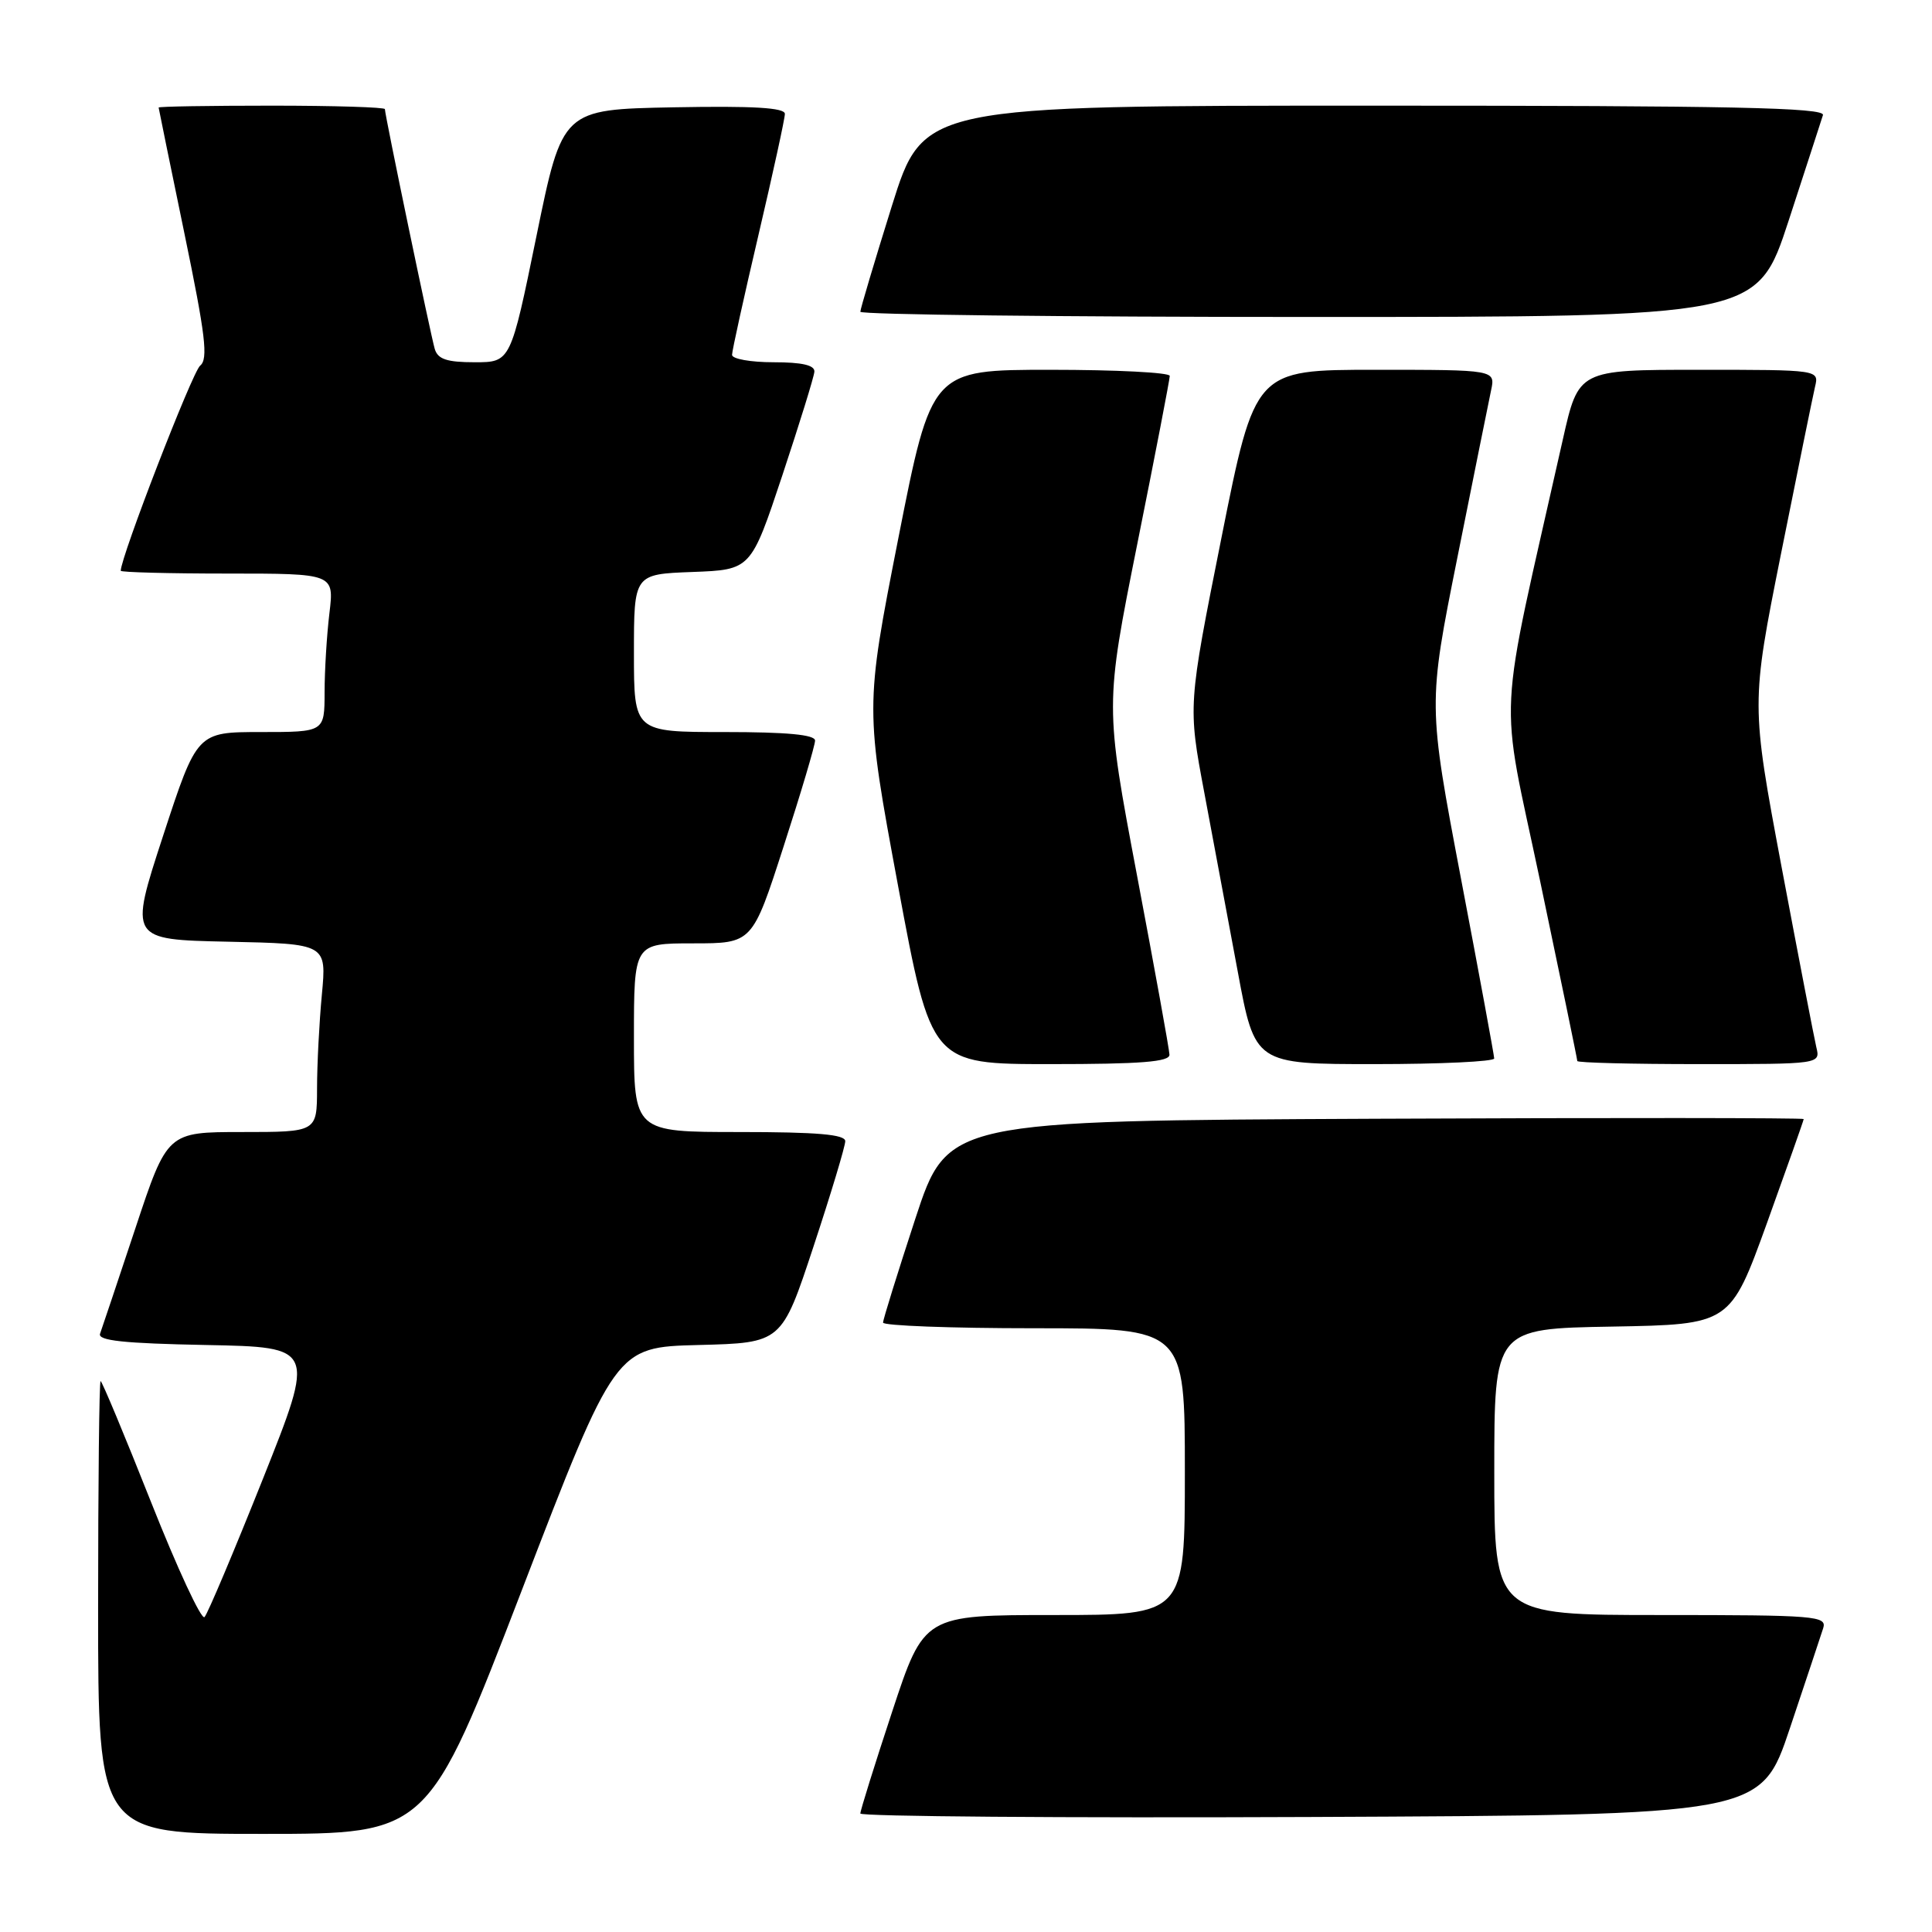 <?xml version="1.0" encoding="UTF-8" standalone="no"?>
<!DOCTYPE svg PUBLIC "-//W3C//DTD SVG 1.1//EN" "http://www.w3.org/Graphics/SVG/1.1/DTD/svg11.dtd" >
<svg xmlns="http://www.w3.org/2000/svg" xmlns:xlink="http://www.w3.org/1999/xlink" version="1.1" viewBox="0 0 256 256">
 <g >
 <path fill="currentColor"
d=" M 69.13 210.75 C 81.54 178.50 81.54 178.50 92.56 178.22 C 103.58 177.94 103.58 177.94 107.79 165.18 C 110.11 158.16 112.00 151.88 112.00 151.21 C 112.00 150.32 108.28 150.00 98.00 150.00 C 84.00 150.00 84.00 150.00 84.00 137.50 C 84.00 125.00 84.00 125.00 91.84 125.00 C 99.69 125.00 99.69 125.00 103.84 112.13 C 106.13 105.06 108.00 98.76 108.00 98.13 C 108.00 97.35 104.28 97.00 96.00 97.00 C 84.00 97.00 84.00 97.00 84.00 86.54 C 84.00 76.08 84.00 76.08 91.75 75.79 C 99.50 75.50 99.50 75.50 103.66 63.00 C 105.94 56.12 107.86 49.94 107.91 49.25 C 107.97 48.39 106.28 48.00 102.50 48.00 C 99.47 48.00 97.00 47.56 97.00 47.02 C 97.00 46.48 98.58 39.33 100.50 31.14 C 102.42 22.94 104.00 15.72 104.00 15.09 C 104.00 14.27 99.84 14.02 89.26 14.22 C 74.52 14.50 74.52 14.50 71.09 31.25 C 67.66 48.00 67.66 48.00 62.90 48.00 C 59.23 48.00 58.02 47.60 57.61 46.25 C 57.07 44.42 51.00 15.25 51.00 14.46 C 51.00 14.21 44.25 14.00 36.00 14.00 C 27.75 14.00 21.01 14.11 21.02 14.25 C 21.03 14.39 22.57 21.90 24.44 30.95 C 27.23 44.43 27.61 47.58 26.52 48.45 C 25.50 49.25 16.00 73.81 16.00 75.63 C 16.00 75.83 22.36 76.00 30.14 76.00 C 44.28 76.00 44.28 76.00 43.65 81.25 C 43.30 84.14 43.01 88.86 43.01 91.75 C 43.00 97.00 43.00 97.00 34.56 97.00 C 26.11 97.00 26.11 97.00 21.61 110.75 C 17.12 124.50 17.12 124.50 30.20 124.78 C 43.28 125.06 43.28 125.06 42.65 131.78 C 42.30 135.48 42.01 141.09 42.01 144.25 C 42.00 150.00 42.00 150.00 32.08 150.00 C 22.17 150.00 22.17 150.00 17.94 162.75 C 15.61 169.76 13.50 176.05 13.26 176.72 C 12.92 177.64 16.39 178.01 27.30 178.22 C 41.79 178.50 41.79 178.50 34.82 196.00 C 30.98 205.62 27.51 213.85 27.10 214.27 C 26.69 214.70 23.50 207.83 20.01 199.02 C 16.52 190.21 13.51 183.00 13.33 183.00 C 13.15 183.00 13.00 196.50 13.00 213.00 C 13.00 243.00 13.00 243.00 34.86 243.00 C 56.72 243.00 56.72 243.00 69.13 210.75 Z  M 237.17 229.00 C 239.29 222.68 241.27 216.71 241.58 215.75 C 242.10 214.12 240.63 214.00 220.07 214.00 C 198.00 214.00 198.00 214.00 198.00 195.03 C 198.00 176.05 198.00 176.05 213.64 175.78 C 229.27 175.50 229.27 175.50 234.14 162.04 C 236.81 154.63 239.00 148.44 239.00 148.28 C 239.00 148.12 213.47 148.10 182.28 148.24 C 125.55 148.50 125.55 148.50 121.28 161.50 C 118.94 168.65 117.01 174.84 117.01 175.25 C 117.00 175.66 126.00 176.00 137.00 176.00 C 157.00 176.00 157.00 176.00 157.00 195.00 C 157.00 214.00 157.00 214.00 139.72 214.00 C 122.44 214.00 122.44 214.00 118.22 226.79 C 115.90 233.82 114.00 239.90 114.00 240.30 C 114.00 240.69 140.85 240.90 173.66 240.76 C 233.32 240.50 233.32 240.50 237.17 229.00 Z  M 154.96 139.75 C 154.94 139.06 153.00 128.38 150.66 116.00 C 146.41 93.50 146.41 93.50 150.70 72.06 C 153.07 60.26 155.00 50.25 155.00 49.81 C 155.00 49.36 147.90 49.00 139.21 49.00 C 123.43 49.00 123.43 49.00 119.02 71.39 C 114.62 93.79 114.62 93.79 119.00 117.39 C 123.39 141.00 123.39 141.00 139.19 141.00 C 151.19 141.00 154.99 140.70 154.96 139.75 Z  M 197.99 140.25 C 197.98 139.84 196.01 129.12 193.59 116.43 C 189.21 93.36 189.21 93.36 193.10 73.93 C 195.24 63.24 197.25 53.26 197.57 51.75 C 198.16 49.00 198.16 49.00 182.23 49.00 C 166.29 49.00 166.29 49.00 161.85 71.25 C 157.41 93.50 157.41 93.50 159.57 105.00 C 160.76 111.33 162.76 122.01 164.01 128.75 C 166.28 141.00 166.28 141.00 182.14 141.00 C 190.86 141.00 198.00 140.66 197.99 140.25 Z  M 240.67 138.75 C 240.38 137.51 238.31 126.78 236.07 114.89 C 232.02 93.28 232.02 93.28 235.99 73.39 C 238.18 62.45 240.21 52.49 240.50 51.25 C 241.04 49.00 241.04 49.00 225.10 49.00 C 209.16 49.00 209.16 49.00 207.08 58.25 C 198.30 97.33 198.63 90.87 204.09 116.82 C 206.79 129.67 209.00 140.36 209.00 140.59 C 209.00 140.82 216.25 141.00 225.11 141.00 C 241.22 141.00 241.22 141.00 240.67 138.75 Z  M 237.00 29.25 C 239.29 22.24 241.33 15.94 241.55 15.25 C 241.86 14.26 229.52 14.00 182.14 14.00 C 122.34 14.00 122.34 14.00 118.17 27.31 C 115.88 34.64 114.00 40.94 114.00 41.31 C 114.00 41.69 140.74 42.00 173.42 42.00 C 232.83 42.00 232.83 42.00 237.00 29.25 Z "/>
</g>
</svg>